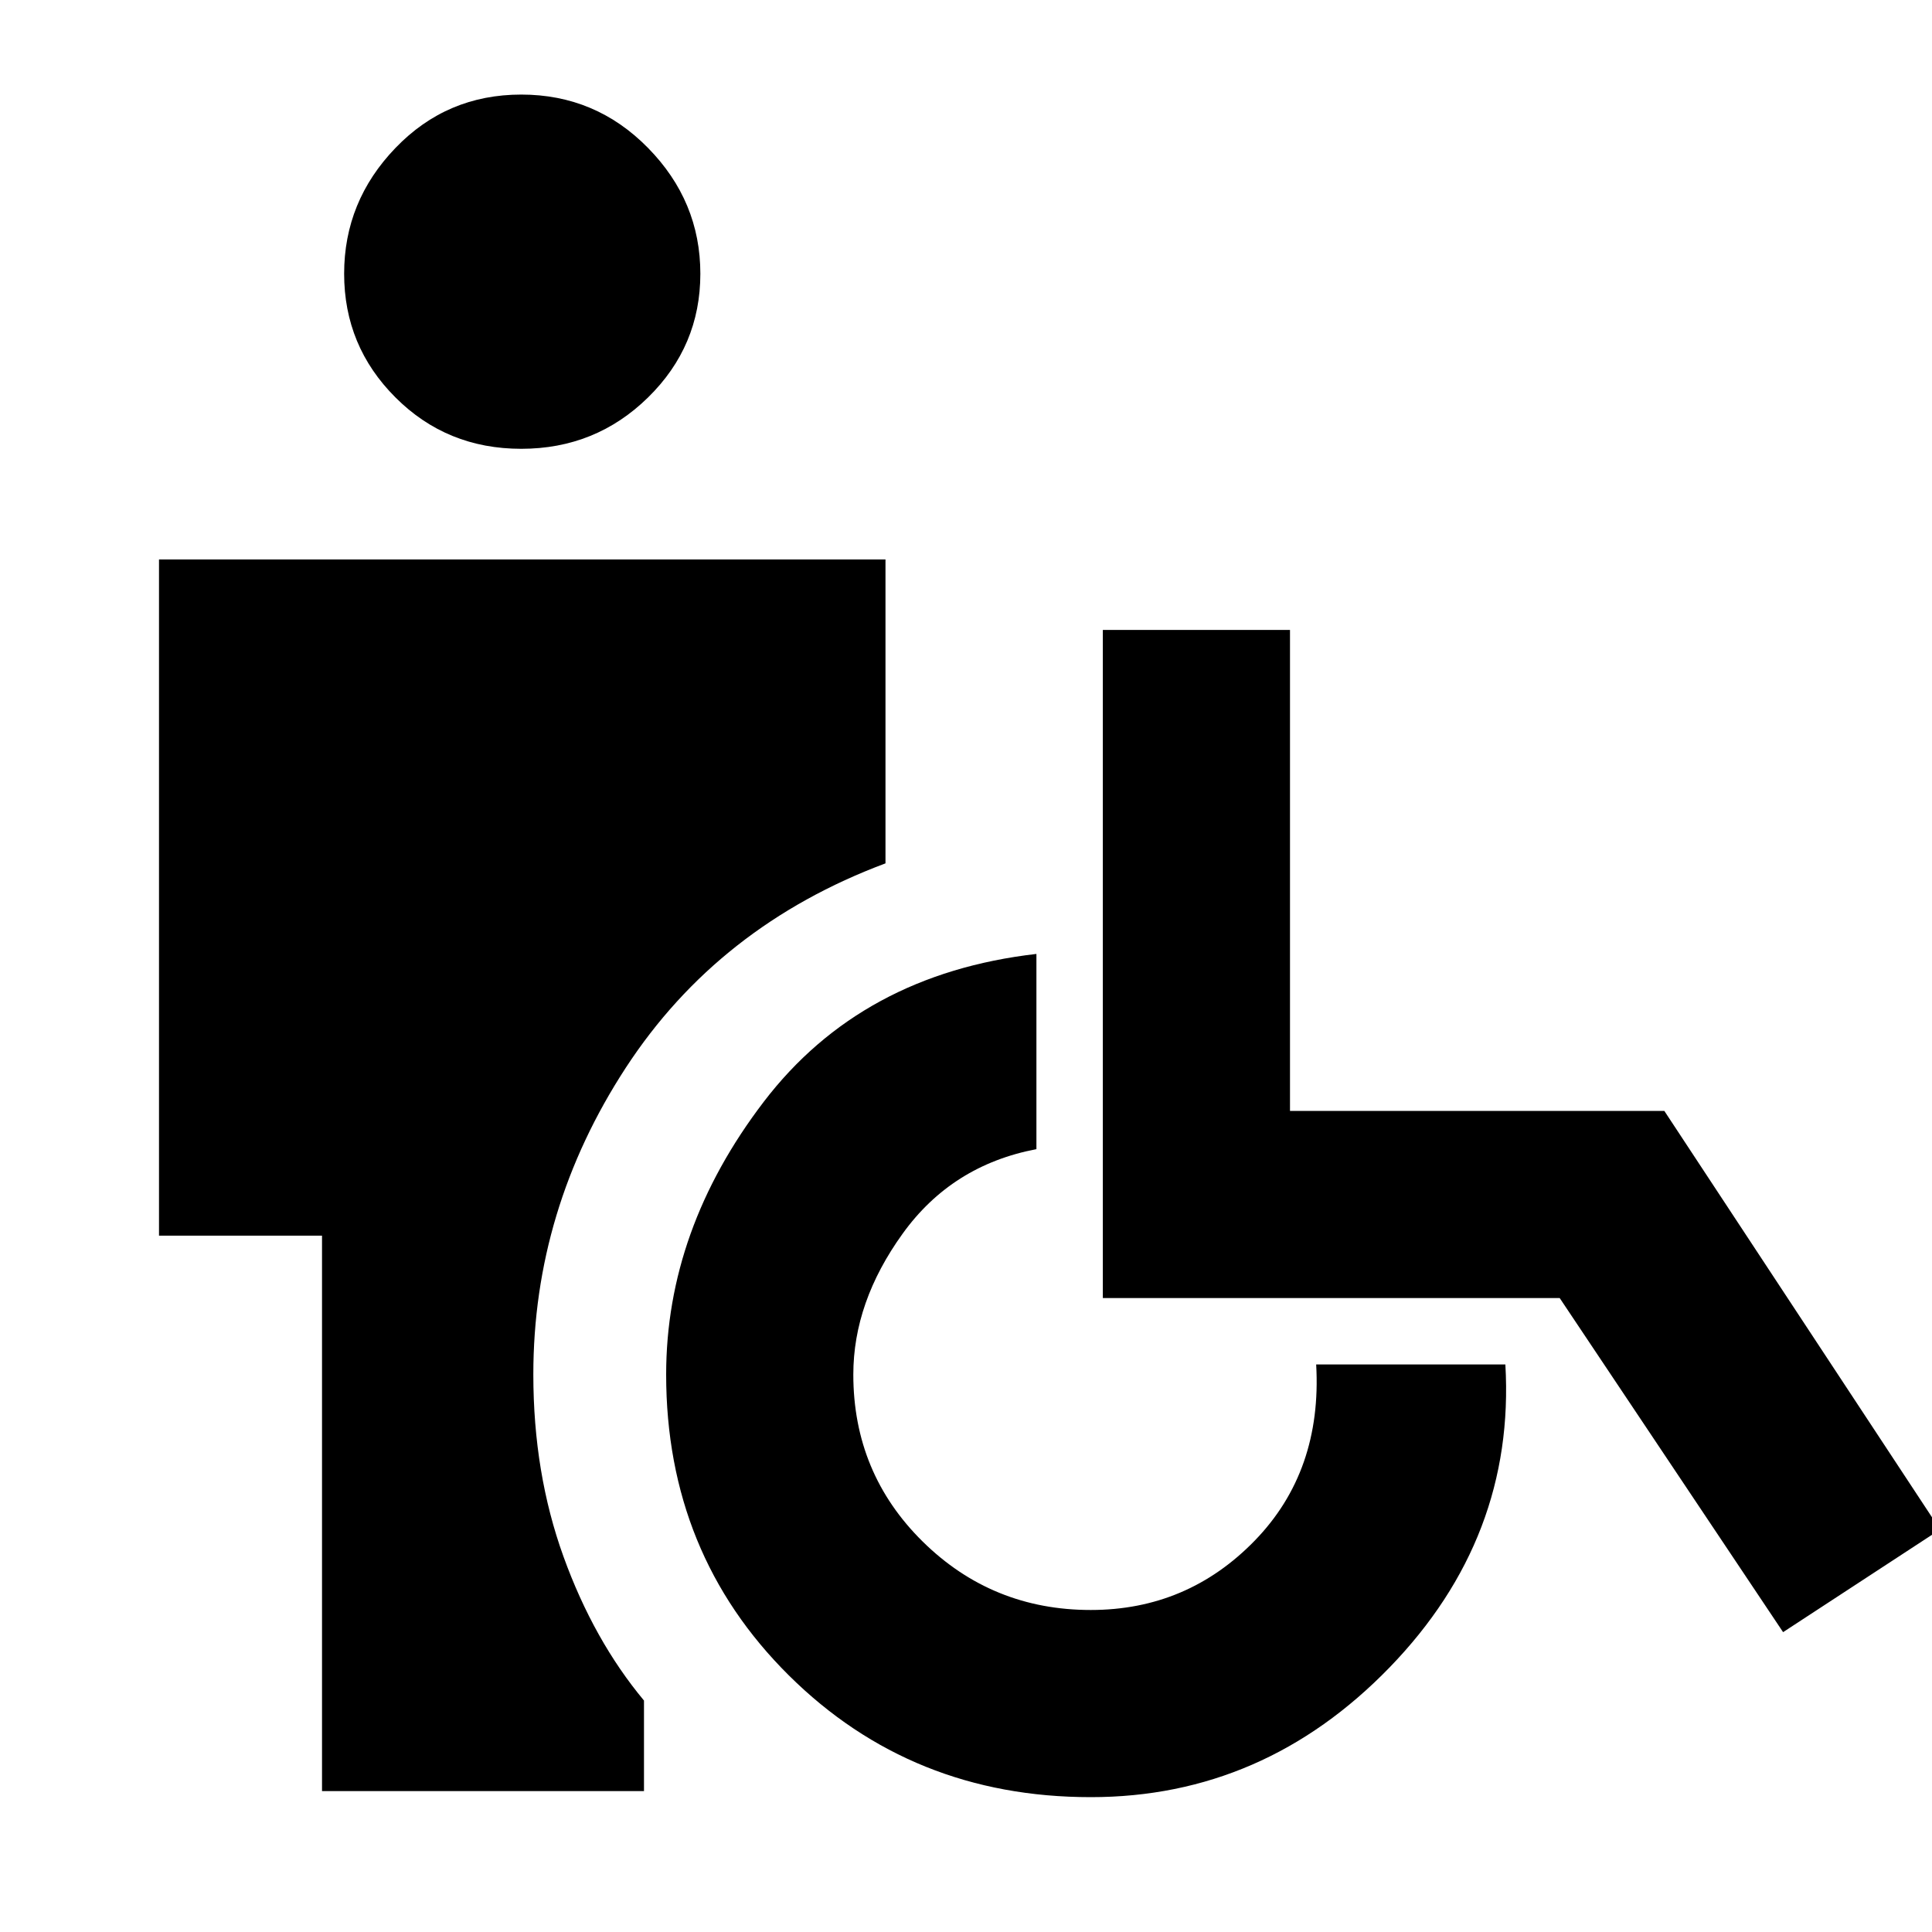 <svg xmlns="http://www.w3.org/2000/svg" height="40" width="40"><path d="M10.792 9.292q-1.542 0-2.604-1.063-1.063-1.062-1.063-2.562 0-1.5 1.063-2.604 1.062-1.105 2.604-1.105 1.541 0 2.625 1.105Q14.5 4.167 14.5 5.667t-1.083 2.562q-1.084 1.063-2.625 1.063ZM6.667 37.083v-11.5H3.292v-14h15.041v6.292q-3.458 1.292-5.375 4.229-1.916 2.938-1.916 6.354 0 2.042.625 3.771t1.666 2.979v1.875Zm15.916.125q-3.708 0-6.25-2.52-2.541-2.521-2.541-6.23 0-3 2.02-5.646 2.021-2.645 5.646-3.062v4.042q-1.75.333-2.77 1.75-1.021 1.416-1.021 2.916 0 2.042 1.437 3.459 1.438 1.416 3.479 1.416 2 0 3.396-1.437 1.396-1.438 1.271-3.646h3.917q.208 3.583-2.396 6.271-2.604 2.687-6.188 2.687Zm14.334-3.416-4.625-6.917h-9.459V13.042h3.875V23h7.75l5.709 8.667Z"/></svg>